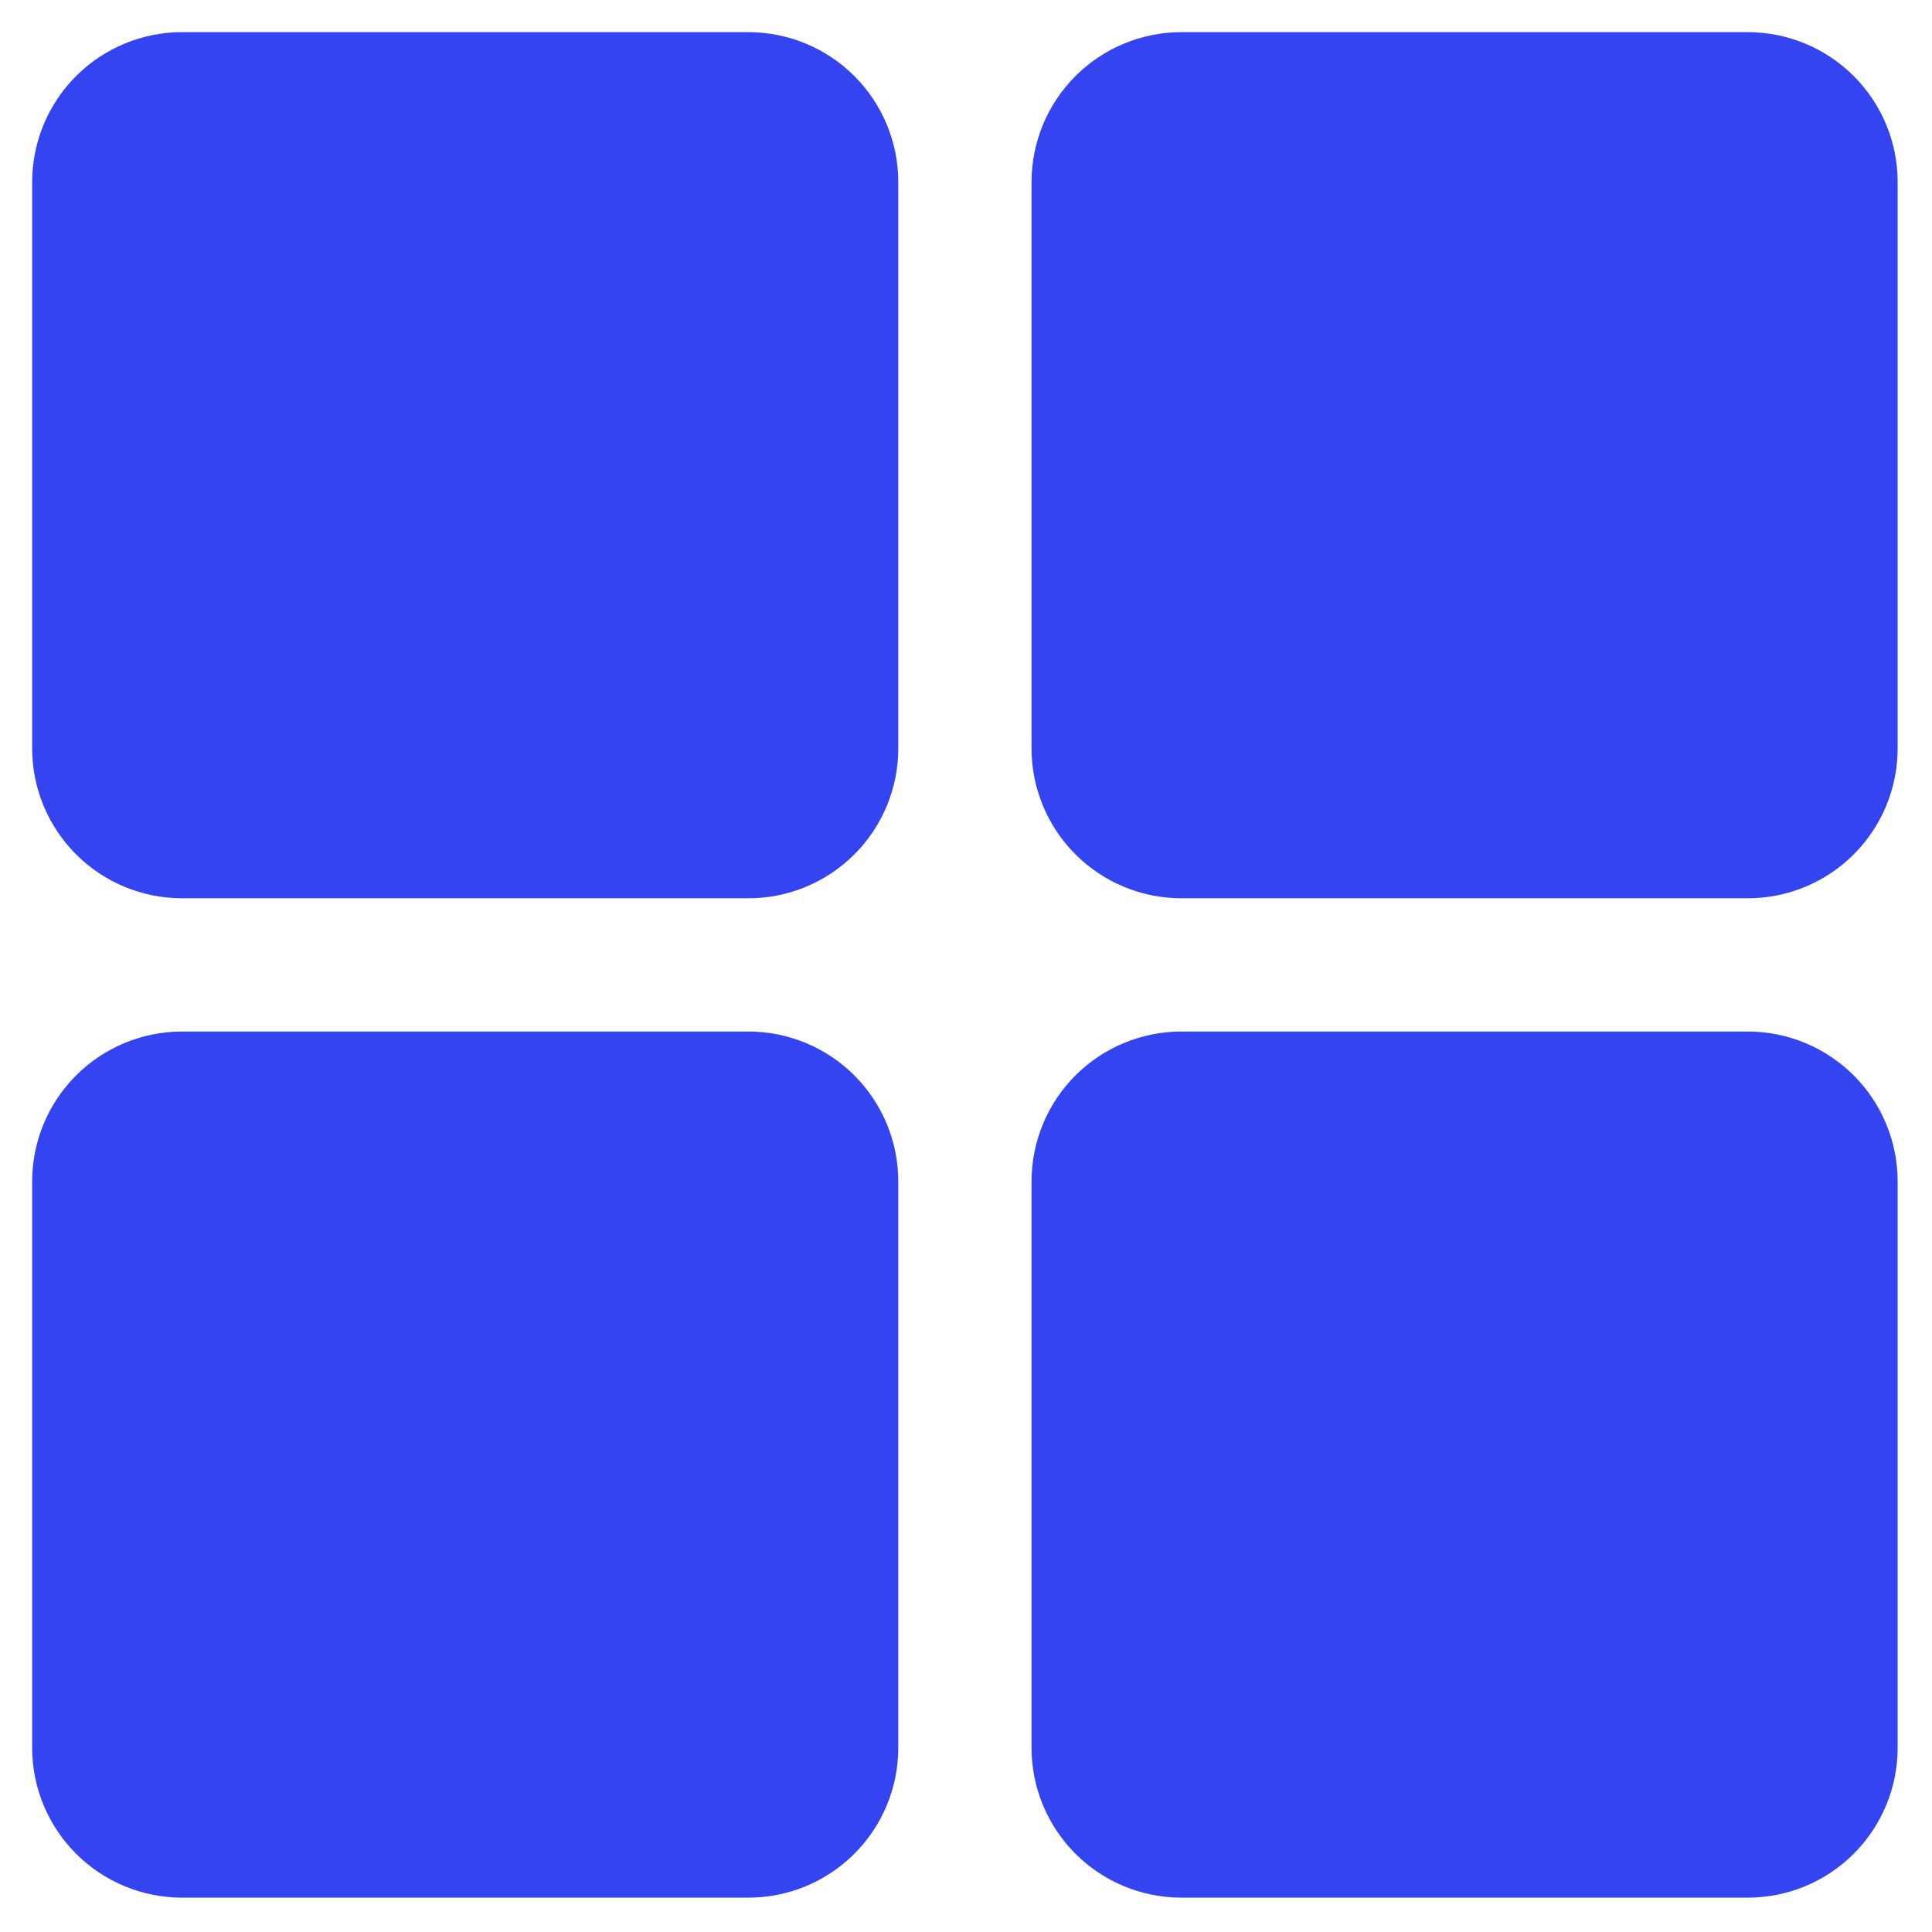 <svg xmlns="http://www.w3.org/2000/svg" xmlns:xlink="http://www.w3.org/1999/xlink" width="512" zoomAndPan="magnify" viewBox="0 0 384 384" height="512" preserveAspectRatio="xMidYMid meet" version="1.0"><path fill="#3444f1" d="M 148.746 178.539 L 36.188 178.539 C 35.211 178.539 34.238 178.492 33.266 178.395 C 32.293 178.301 31.332 178.156 30.375 177.969 C 29.418 177.777 28.473 177.539 27.539 177.258 C 26.602 176.973 25.688 176.645 24.785 176.273 C 23.883 175.898 23 175.48 22.141 175.023 C 21.281 174.562 20.445 174.059 19.633 173.52 C 18.82 172.977 18.039 172.395 17.285 171.777 C 16.531 171.156 15.809 170.504 15.117 169.812 C 14.43 169.121 13.773 168.402 13.156 167.648 C 12.535 166.891 11.953 166.109 11.414 165.297 C 10.871 164.488 10.371 163.652 9.91 162.789 C 9.449 161.93 9.031 161.047 8.66 160.148 C 8.285 159.246 7.957 158.328 7.676 157.395 C 7.391 156.461 7.152 155.516 6.965 154.559 C 6.773 153.602 6.629 152.637 6.535 151.664 C 6.438 150.695 6.391 149.719 6.391 148.746 L 6.391 36.188 C 6.391 35.211 6.438 34.238 6.535 33.266 C 6.629 32.293 6.773 31.332 6.965 30.375 C 7.152 29.418 7.391 28.473 7.676 27.539 C 7.957 26.602 8.285 25.688 8.66 24.785 C 9.031 23.883 9.449 23 9.91 22.141 C 10.371 21.281 10.871 20.445 11.414 19.633 C 11.953 18.82 12.535 18.039 13.156 17.285 C 13.773 16.531 14.43 15.809 15.117 15.117 C 15.809 14.43 16.531 13.773 17.285 13.156 C 18.039 12.535 18.82 11.953 19.633 11.414 C 20.445 10.871 21.281 10.371 22.141 9.91 C 23 9.449 23.883 9.031 24.785 8.66 C 25.688 8.285 26.602 7.957 27.539 7.676 C 28.473 7.391 29.418 7.152 30.375 6.965 C 31.332 6.773 32.293 6.629 33.266 6.535 C 34.238 6.438 35.211 6.391 36.188 6.391 L 148.746 6.391 C 149.719 6.391 150.695 6.438 151.664 6.535 C 152.637 6.629 153.602 6.773 154.559 6.965 C 155.516 7.152 156.461 7.391 157.395 7.676 C 158.328 7.957 159.246 8.285 160.148 8.66 C 161.047 9.031 161.93 9.449 162.789 9.91 C 163.652 10.371 164.488 10.871 165.297 11.414 C 166.109 11.953 166.891 12.535 167.648 13.156 C 168.402 13.773 169.121 14.43 169.812 15.117 C 170.504 15.809 171.156 16.531 171.777 17.285 C 172.395 18.039 172.977 18.82 173.52 19.633 C 174.062 20.445 174.562 21.281 175.023 22.141 C 175.48 23 175.898 23.883 176.273 24.785 C 176.645 25.688 176.973 26.602 177.258 27.539 C 177.539 28.473 177.777 29.418 177.969 30.375 C 178.156 31.332 178.301 32.293 178.395 33.266 C 178.492 34.238 178.539 35.211 178.539 36.188 L 178.539 148.746 C 178.539 149.719 178.492 150.695 178.395 151.664 C 178.301 152.637 178.156 153.602 177.969 154.559 C 177.777 155.516 177.539 156.461 177.258 157.395 C 176.973 158.328 176.645 159.246 176.273 160.148 C 175.898 161.047 175.48 161.93 175.023 162.789 C 174.562 163.652 174.059 164.488 173.52 165.297 C 172.977 166.109 172.395 166.891 171.777 167.648 C 171.156 168.402 170.504 169.121 169.812 169.812 C 169.121 170.504 168.402 171.156 167.648 171.777 C 166.891 172.395 166.109 172.977 165.297 173.52 C 164.488 174.062 163.652 174.562 162.789 175.023 C 161.93 175.48 161.047 175.898 160.148 176.273 C 159.246 176.645 158.328 176.973 157.395 177.258 C 156.461 177.539 155.516 177.777 154.559 177.969 C 153.602 178.156 152.637 178.301 151.664 178.395 C 150.695 178.492 149.719 178.539 148.746 178.539 Z M 347.379 178.539 L 234.82 178.539 C 233.844 178.539 232.871 178.492 231.898 178.395 C 230.926 178.301 229.965 178.156 229.008 177.969 C 228.051 177.777 227.105 177.539 226.172 177.258 C 225.234 176.973 224.32 176.645 223.418 176.273 C 222.516 175.898 221.633 175.48 220.773 175.023 C 219.914 174.562 219.078 174.059 218.266 173.52 C 217.453 172.977 216.672 172.395 215.918 171.777 C 215.164 171.156 214.441 170.504 213.75 169.812 C 213.062 169.121 212.406 168.402 211.789 167.648 C 211.168 166.891 210.586 166.109 210.047 165.297 C 209.504 164.488 209.004 163.652 208.543 162.789 C 208.082 161.93 207.664 161.047 207.293 160.148 C 206.918 159.246 206.59 158.328 206.309 157.395 C 206.023 156.461 205.785 155.516 205.598 154.559 C 205.406 153.602 205.262 152.637 205.168 151.664 C 205.07 150.695 205.023 149.719 205.023 148.746 L 205.023 36.188 C 205.023 35.211 205.07 34.238 205.168 33.266 C 205.262 32.293 205.406 31.332 205.598 30.375 C 205.785 29.418 206.023 28.473 206.309 27.539 C 206.59 26.602 206.918 25.688 207.293 24.785 C 207.664 23.883 208.082 23 208.543 22.141 C 209.004 21.281 209.504 20.445 210.047 19.633 C 210.586 18.82 211.168 18.039 211.789 17.285 C 212.406 16.531 213.062 15.809 213.75 15.117 C 214.441 14.43 215.164 13.773 215.918 13.156 C 216.672 12.535 217.453 11.953 218.266 11.414 C 219.078 10.871 219.914 10.371 220.773 9.91 C 221.633 9.449 222.516 9.031 223.418 8.66 C 224.32 8.285 225.234 7.957 226.172 7.676 C 227.105 7.391 228.051 7.152 229.008 6.965 C 229.965 6.773 230.926 6.629 231.898 6.535 C 232.871 6.438 233.844 6.391 234.82 6.391 L 347.379 6.391 C 348.352 6.391 349.328 6.438 350.297 6.535 C 351.27 6.629 352.234 6.773 353.191 6.965 C 354.148 7.152 355.094 7.391 356.027 7.676 C 356.961 7.957 357.879 8.285 358.781 8.66 C 359.68 9.031 360.562 9.449 361.422 9.91 C 362.285 10.371 363.121 10.871 363.93 11.414 C 364.742 11.953 365.523 12.535 366.281 13.156 C 367.035 13.773 367.754 14.43 368.445 15.117 C 369.137 15.809 369.789 16.531 370.41 17.285 C 371.027 18.039 371.609 18.82 372.152 19.633 C 372.691 20.445 373.195 21.281 373.656 22.141 C 374.113 23 374.531 23.883 374.906 24.785 C 375.277 25.688 375.605 26.602 375.891 27.539 C 376.172 28.473 376.41 29.418 376.602 30.375 C 376.789 31.332 376.934 32.293 377.027 33.266 C 377.125 34.238 377.172 35.211 377.172 36.188 L 377.172 148.746 C 377.172 149.719 377.125 150.695 377.027 151.664 C 376.934 152.637 376.789 153.602 376.602 154.559 C 376.41 155.516 376.172 156.461 375.891 157.395 C 375.605 158.328 375.277 159.246 374.906 160.148 C 374.531 161.047 374.113 161.93 373.656 162.789 C 373.195 163.652 372.691 164.488 372.152 165.297 C 371.609 166.109 371.027 166.891 370.41 167.648 C 369.789 168.402 369.137 169.121 368.445 169.812 C 367.754 170.504 367.035 171.156 366.281 171.777 C 365.523 172.395 364.742 172.977 363.93 173.52 C 363.121 174.062 362.285 174.562 361.422 175.023 C 360.562 175.48 359.68 175.898 358.781 176.273 C 357.879 176.645 356.961 176.973 356.027 177.258 C 355.094 177.539 354.148 177.777 353.191 177.969 C 352.234 178.156 351.27 178.301 350.297 178.395 C 349.328 178.492 348.352 178.539 347.379 178.539 Z M 148.746 377.172 L 36.188 377.172 C 35.211 377.172 34.238 377.125 33.266 377.027 C 32.293 376.934 31.332 376.789 30.375 376.602 C 29.418 376.41 28.473 376.172 27.539 375.891 C 26.602 375.605 25.688 375.277 24.785 374.906 C 23.883 374.531 23 374.113 22.141 373.656 C 21.281 373.195 20.445 372.691 19.633 372.152 C 18.82 371.609 18.039 371.027 17.285 370.41 C 16.531 369.789 15.809 369.137 15.117 368.445 C 14.43 367.754 13.773 367.035 13.156 366.281 C 12.535 365.523 11.953 364.742 11.414 363.93 C 10.871 363.121 10.371 362.285 9.91 361.422 C 9.449 360.562 9.031 359.68 8.66 358.781 C 8.285 357.879 7.957 356.961 7.676 356.027 C 7.391 355.094 7.152 354.148 6.965 353.191 C 6.773 352.234 6.629 351.27 6.535 350.297 C 6.438 349.328 6.391 348.352 6.391 347.379 L 6.391 234.82 C 6.391 233.844 6.438 232.871 6.535 231.898 C 6.629 230.926 6.773 229.965 6.965 229.008 C 7.152 228.051 7.391 227.105 7.676 226.172 C 7.957 225.234 8.285 224.32 8.66 223.418 C 9.031 222.516 9.449 221.633 9.91 220.773 C 10.371 219.914 10.871 219.078 11.414 218.266 C 11.953 217.453 12.535 216.672 13.156 215.918 C 13.773 215.164 14.43 214.441 15.117 213.75 C 15.809 213.062 16.531 212.406 17.285 211.789 C 18.039 211.168 18.82 210.586 19.633 210.047 C 20.445 209.504 21.281 209.004 22.141 208.543 C 23 208.082 23.883 207.664 24.785 207.293 C 25.688 206.918 26.602 206.59 27.539 206.309 C 28.473 206.023 29.418 205.785 30.375 205.598 C 31.332 205.406 32.293 205.262 33.266 205.168 C 34.238 205.07 35.211 205.023 36.188 205.023 L 148.746 205.023 C 149.719 205.023 150.695 205.07 151.664 205.168 C 152.637 205.262 153.602 205.406 154.559 205.598 C 155.516 205.785 156.461 206.023 157.395 206.309 C 158.328 206.59 159.246 206.918 160.148 207.293 C 161.047 207.664 161.93 208.082 162.789 208.543 C 163.652 209.004 164.488 209.504 165.297 210.047 C 166.109 210.586 166.891 211.168 167.648 211.789 C 168.402 212.406 169.121 213.062 169.812 213.75 C 170.504 214.441 171.156 215.164 171.777 215.918 C 172.395 216.672 172.977 217.453 173.52 218.266 C 174.062 219.078 174.562 219.914 175.023 220.773 C 175.48 221.633 175.898 222.516 176.273 223.418 C 176.645 224.32 176.973 225.234 177.258 226.172 C 177.539 227.105 177.777 228.051 177.969 229.008 C 178.156 229.965 178.301 230.926 178.395 231.898 C 178.492 232.871 178.539 233.844 178.539 234.82 L 178.539 347.379 C 178.539 348.352 178.492 349.328 178.395 350.297 C 178.301 351.27 178.156 352.234 177.969 353.191 C 177.777 354.148 177.539 355.094 177.258 356.027 C 176.973 356.961 176.645 357.879 176.273 358.781 C 175.898 359.68 175.48 360.562 175.023 361.422 C 174.562 362.285 174.059 363.121 173.52 363.93 C 172.977 364.742 172.395 365.523 171.777 366.281 C 171.156 367.035 170.504 367.754 169.812 368.445 C 169.121 369.137 168.402 369.789 167.648 370.41 C 166.891 371.027 166.109 371.609 165.297 372.152 C 164.488 372.691 163.652 373.195 162.789 373.656 C 161.93 374.113 161.047 374.531 160.148 374.906 C 159.246 375.277 158.328 375.605 157.395 375.891 C 156.461 376.172 155.516 376.41 154.559 376.602 C 153.602 376.789 152.637 376.934 151.664 377.027 C 150.695 377.125 149.719 377.172 148.746 377.172 Z M 347.379 377.172 L 234.82 377.172 C 233.844 377.172 232.871 377.125 231.898 377.027 C 230.926 376.934 229.965 376.789 229.008 376.602 C 228.051 376.41 227.105 376.172 226.172 375.891 C 225.234 375.605 224.32 375.277 223.418 374.906 C 222.516 374.531 221.633 374.113 220.773 373.656 C 219.914 373.195 219.078 372.691 218.266 372.152 C 217.453 371.609 216.672 371.027 215.918 370.41 C 215.164 369.789 214.441 369.137 213.75 368.445 C 213.062 367.754 212.406 367.035 211.789 366.281 C 211.168 365.523 210.586 364.742 210.047 363.93 C 209.504 363.121 209.004 362.285 208.543 361.422 C 208.082 360.562 207.664 359.68 207.293 358.781 C 206.918 357.879 206.59 356.961 206.309 356.027 C 206.023 355.094 205.785 354.148 205.598 353.191 C 205.406 352.234 205.262 351.27 205.168 350.297 C 205.07 349.328 205.023 348.352 205.023 347.379 L 205.023 234.82 C 205.023 233.844 205.07 232.871 205.168 231.898 C 205.262 230.926 205.406 229.965 205.598 229.008 C 205.785 228.051 206.023 227.105 206.309 226.172 C 206.59 225.234 206.918 224.32 207.293 223.418 C 207.664 222.516 208.082 221.633 208.543 220.773 C 209.004 219.914 209.504 219.078 210.047 218.266 C 210.586 217.453 211.168 216.672 211.789 215.918 C 212.406 215.164 213.062 214.441 213.75 213.75 C 214.441 213.062 215.164 212.406 215.918 211.789 C 216.672 211.168 217.453 210.586 218.266 210.047 C 219.078 209.504 219.914 209.004 220.773 208.543 C 221.633 208.082 222.516 207.664 223.418 207.293 C 224.32 206.918 225.234 206.59 226.172 206.309 C 227.105 206.023 228.051 205.785 229.008 205.598 C 229.965 205.406 230.926 205.262 231.898 205.168 C 232.871 205.07 233.844 205.023 234.82 205.023 L 347.379 205.023 C 348.352 205.023 349.328 205.07 350.297 205.168 C 351.27 205.262 352.234 205.406 353.191 205.598 C 354.148 205.785 355.094 206.023 356.027 206.309 C 356.961 206.59 357.879 206.918 358.781 207.293 C 359.68 207.664 360.562 208.082 361.422 208.543 C 362.285 209.004 363.121 209.504 363.93 210.047 C 364.742 210.586 365.523 211.168 366.281 211.789 C 367.035 212.406 367.754 213.062 368.445 213.75 C 369.137 214.441 369.789 215.164 370.41 215.918 C 371.027 216.672 371.609 217.453 372.152 218.266 C 372.691 219.078 373.195 219.914 373.656 220.773 C 374.113 221.633 374.531 222.516 374.906 223.418 C 375.277 224.32 375.605 225.234 375.891 226.172 C 376.172 227.105 376.41 228.051 376.602 229.008 C 376.789 229.965 376.934 230.926 377.027 231.898 C 377.125 232.871 377.172 233.844 377.172 234.82 L 377.172 347.379 C 377.172 348.352 377.125 349.328 377.027 350.297 C 376.934 351.27 376.789 352.234 376.602 353.191 C 376.41 354.148 376.172 355.094 375.891 356.027 C 375.605 356.961 375.277 357.879 374.906 358.781 C 374.531 359.68 374.113 360.562 373.656 361.422 C 373.195 362.285 372.691 363.121 372.152 363.93 C 371.609 364.742 371.027 365.523 370.41 366.281 C 369.789 367.035 369.137 367.754 368.445 368.445 C 367.754 369.137 367.035 369.789 366.281 370.41 C 365.523 371.027 364.742 371.609 363.93 372.152 C 363.121 372.691 362.285 373.195 361.422 373.656 C 360.562 374.113 359.68 374.531 358.781 374.906 C 357.879 375.277 356.961 375.605 356.027 375.891 C 355.094 376.172 354.148 376.41 353.191 376.602 C 352.234 376.789 351.27 376.934 350.297 377.027 C 349.328 377.125 348.352 377.172 347.379 377.172 Z M 347.379 377.172 " fill-opacity="1" fill-rule="nonzero"/></svg>